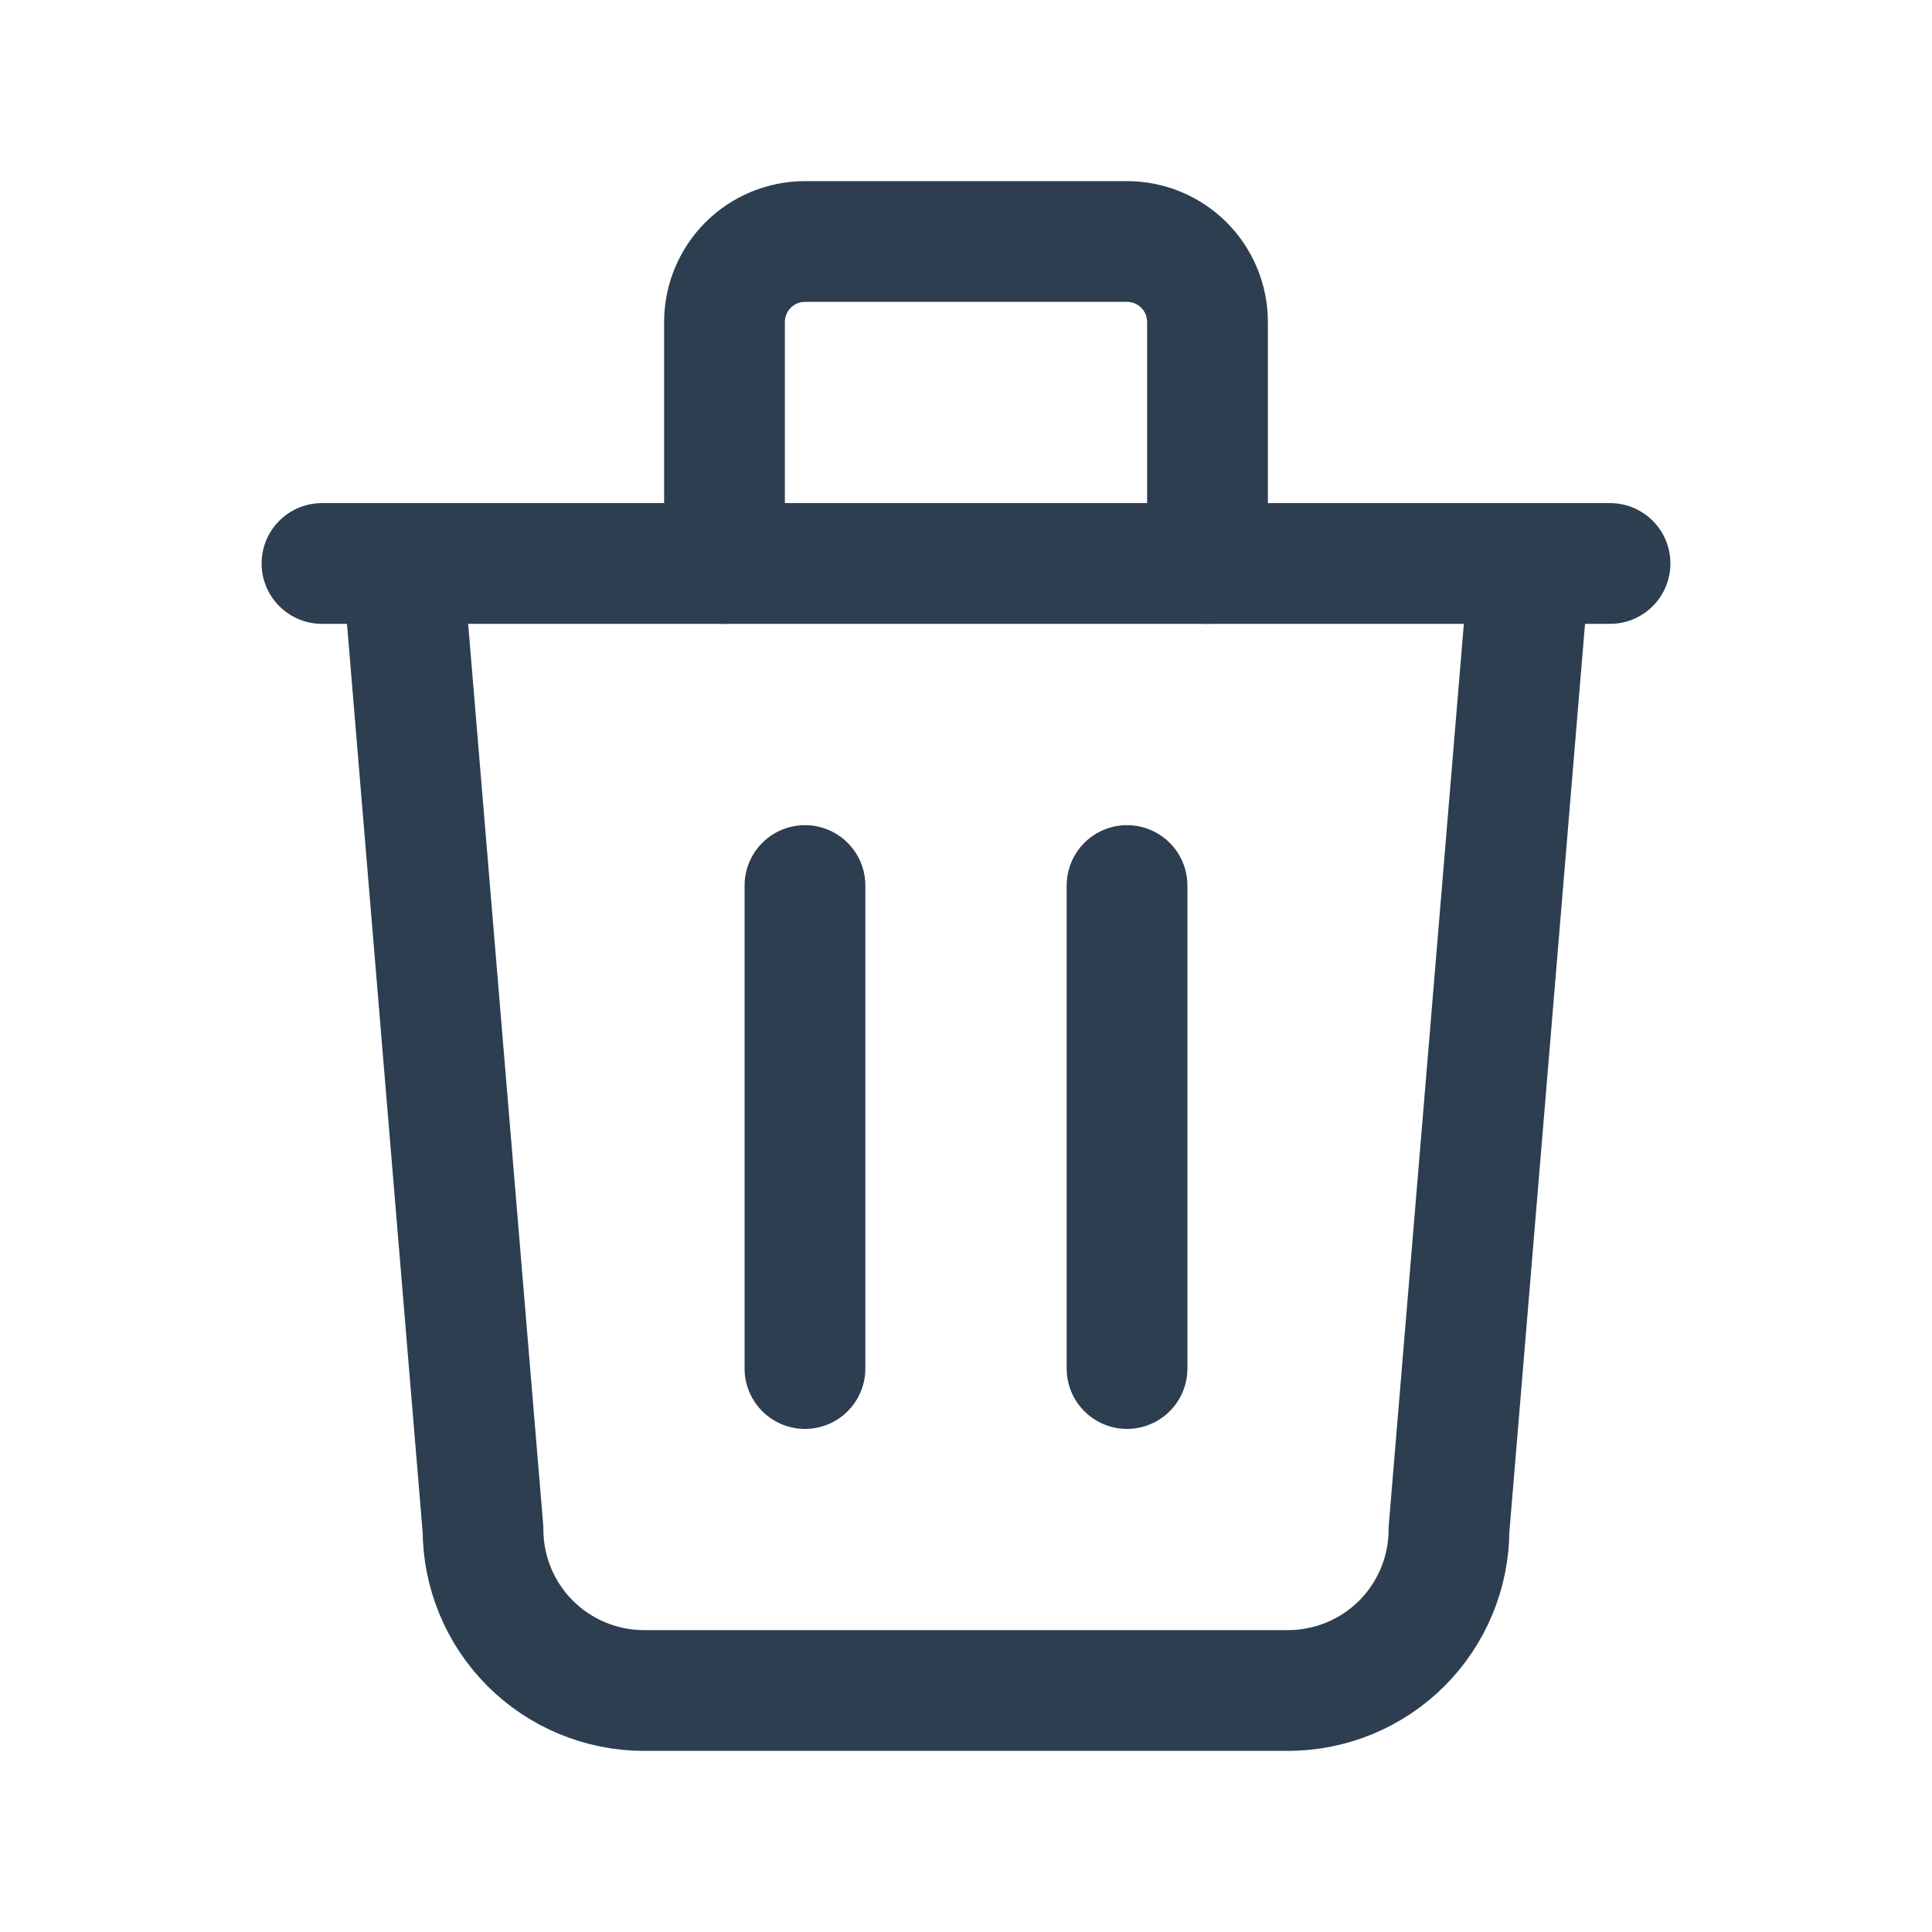 <svg width="20" height="20" viewBox="0 0 20 20" fill="none" xmlns="http://www.w3.org/2000/svg">
<path d="M3.333 5.833H16.667" stroke="#2C3E50" stroke-width="1.25" stroke-linecap="round" stroke-linejoin="round"/>
<path d="M8.333 9.167V14.167" stroke="#2C3E50" stroke-width="1.25" stroke-linecap="round" stroke-linejoin="round"/>
<path d="M11.667 9.167V14.167" stroke="#2C3E50" stroke-width="1.25" stroke-linecap="round" stroke-linejoin="round"/>
<path d="M4.167 5.833L5 15.833C5 16.275 5.176 16.699 5.488 17.012C5.801 17.324 6.225 17.5 6.667 17.5H13.333C13.775 17.5 14.199 17.324 14.512 17.012C14.824 16.699 15 16.275 15 15.833L15.833 5.833" stroke="#2C3E50" stroke-width="1.25" stroke-linecap="round" stroke-linejoin="round"/>
<path d="M7.5 5.833V3.333C7.5 3.112 7.588 2.9 7.744 2.744C7.9 2.588 8.112 2.5 8.333 2.5H11.667C11.888 2.5 12.1 2.588 12.256 2.744C12.412 2.9 12.5 3.112 12.5 3.333V5.833" stroke="#2C3E50" stroke-width="1.25" stroke-linecap="round" stroke-linejoin="round"/>
</svg>
